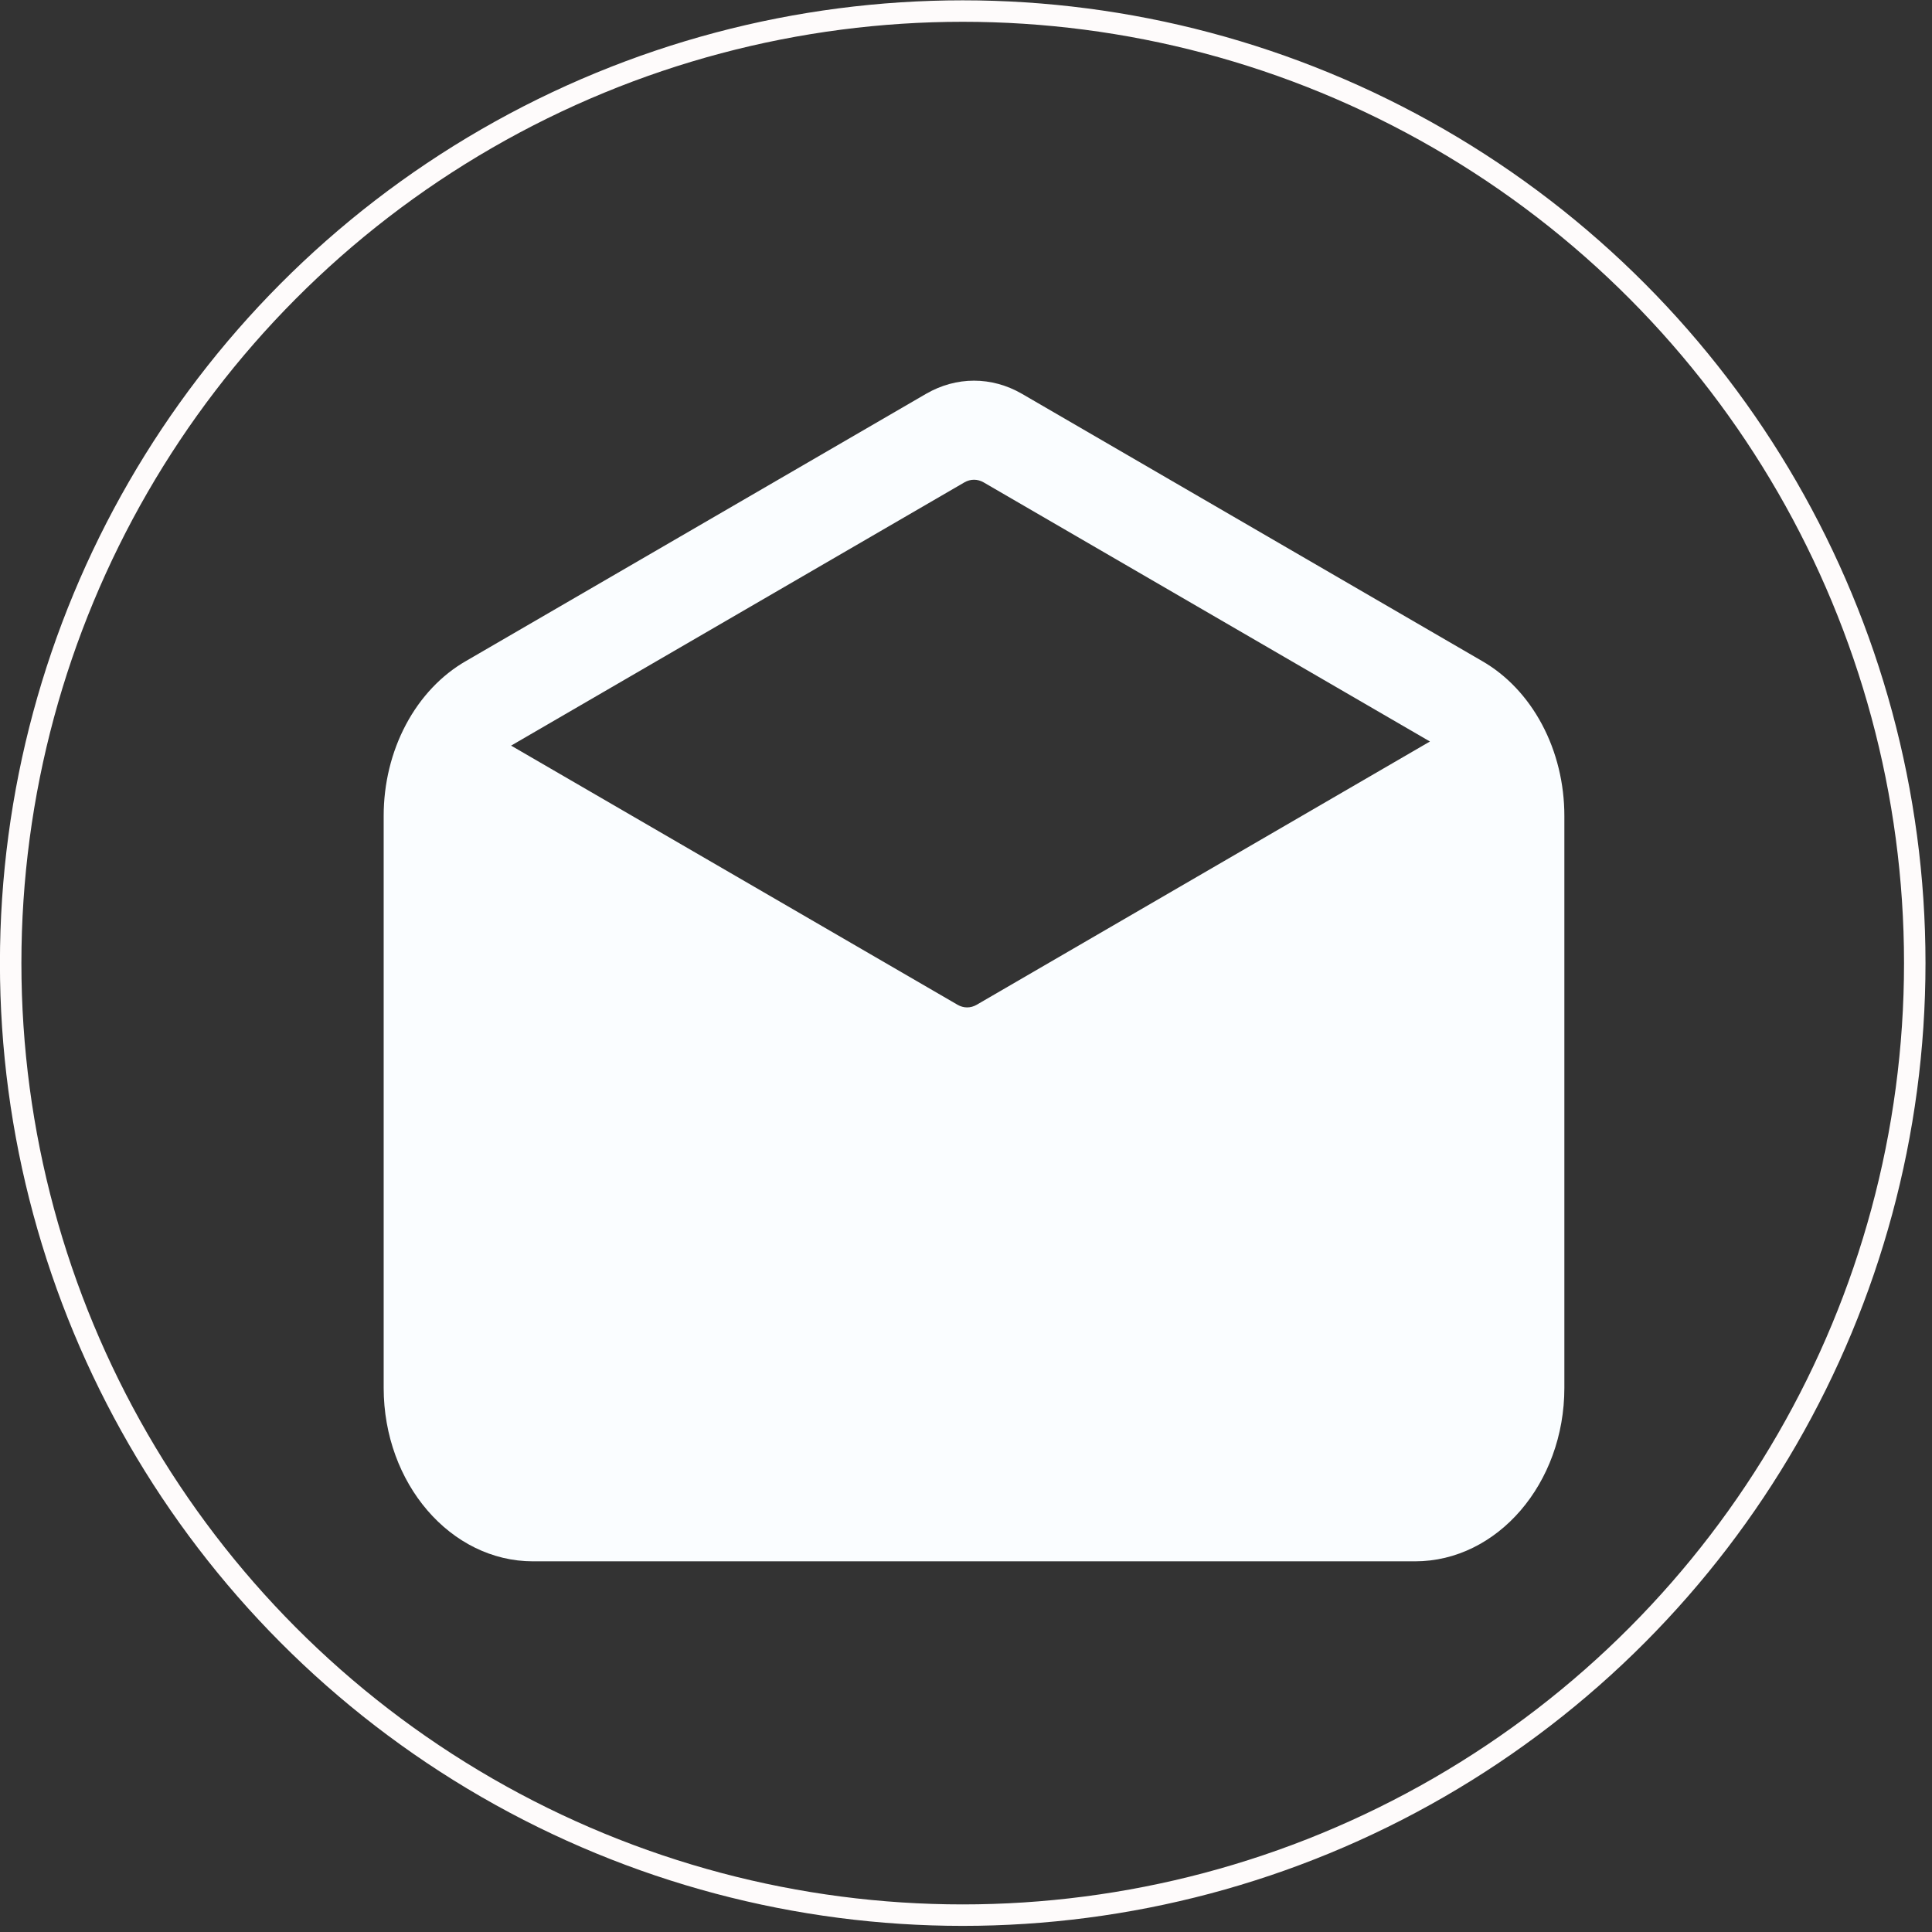<svg width="90" height="90" viewBox="0 0 90 90" fill="none" xmlns="http://www.w3.org/2000/svg">
<rect x="0" y="0" width="90" height="90" fill="#333333" stroke="none"/>
<circle cx="44.847" cy="44.865" r="44.35" stroke="#FEFBFB"/>
<path d="M69.027 30.785L47.596 18.339C46.904 17.941 46.144 17.733 45.373 17.733C44.603 17.733 43.843 17.941 43.151 18.339L21.72 30.785C20.566 31.444 19.593 32.471 18.913 33.749C18.232 35.027 17.872 36.505 17.873 38.012V64.652C17.873 69.108 20.994 72.733 24.831 72.733H65.916C69.753 72.733 72.874 69.108 72.874 64.652V38.012C72.875 36.505 72.515 35.027 71.834 33.749C71.154 32.471 70.181 31.444 69.027 30.785ZM44.929 22.469C45.067 22.39 45.219 22.348 45.373 22.348C45.528 22.348 45.68 22.39 45.818 22.469L66.612 34.542L45.496 46.807C45.358 46.887 45.206 46.929 45.052 46.929C44.898 46.929 44.746 46.887 44.608 46.807L23.809 34.734L44.929 22.469Z" fill="#FAFDFF"/>
</svg>
